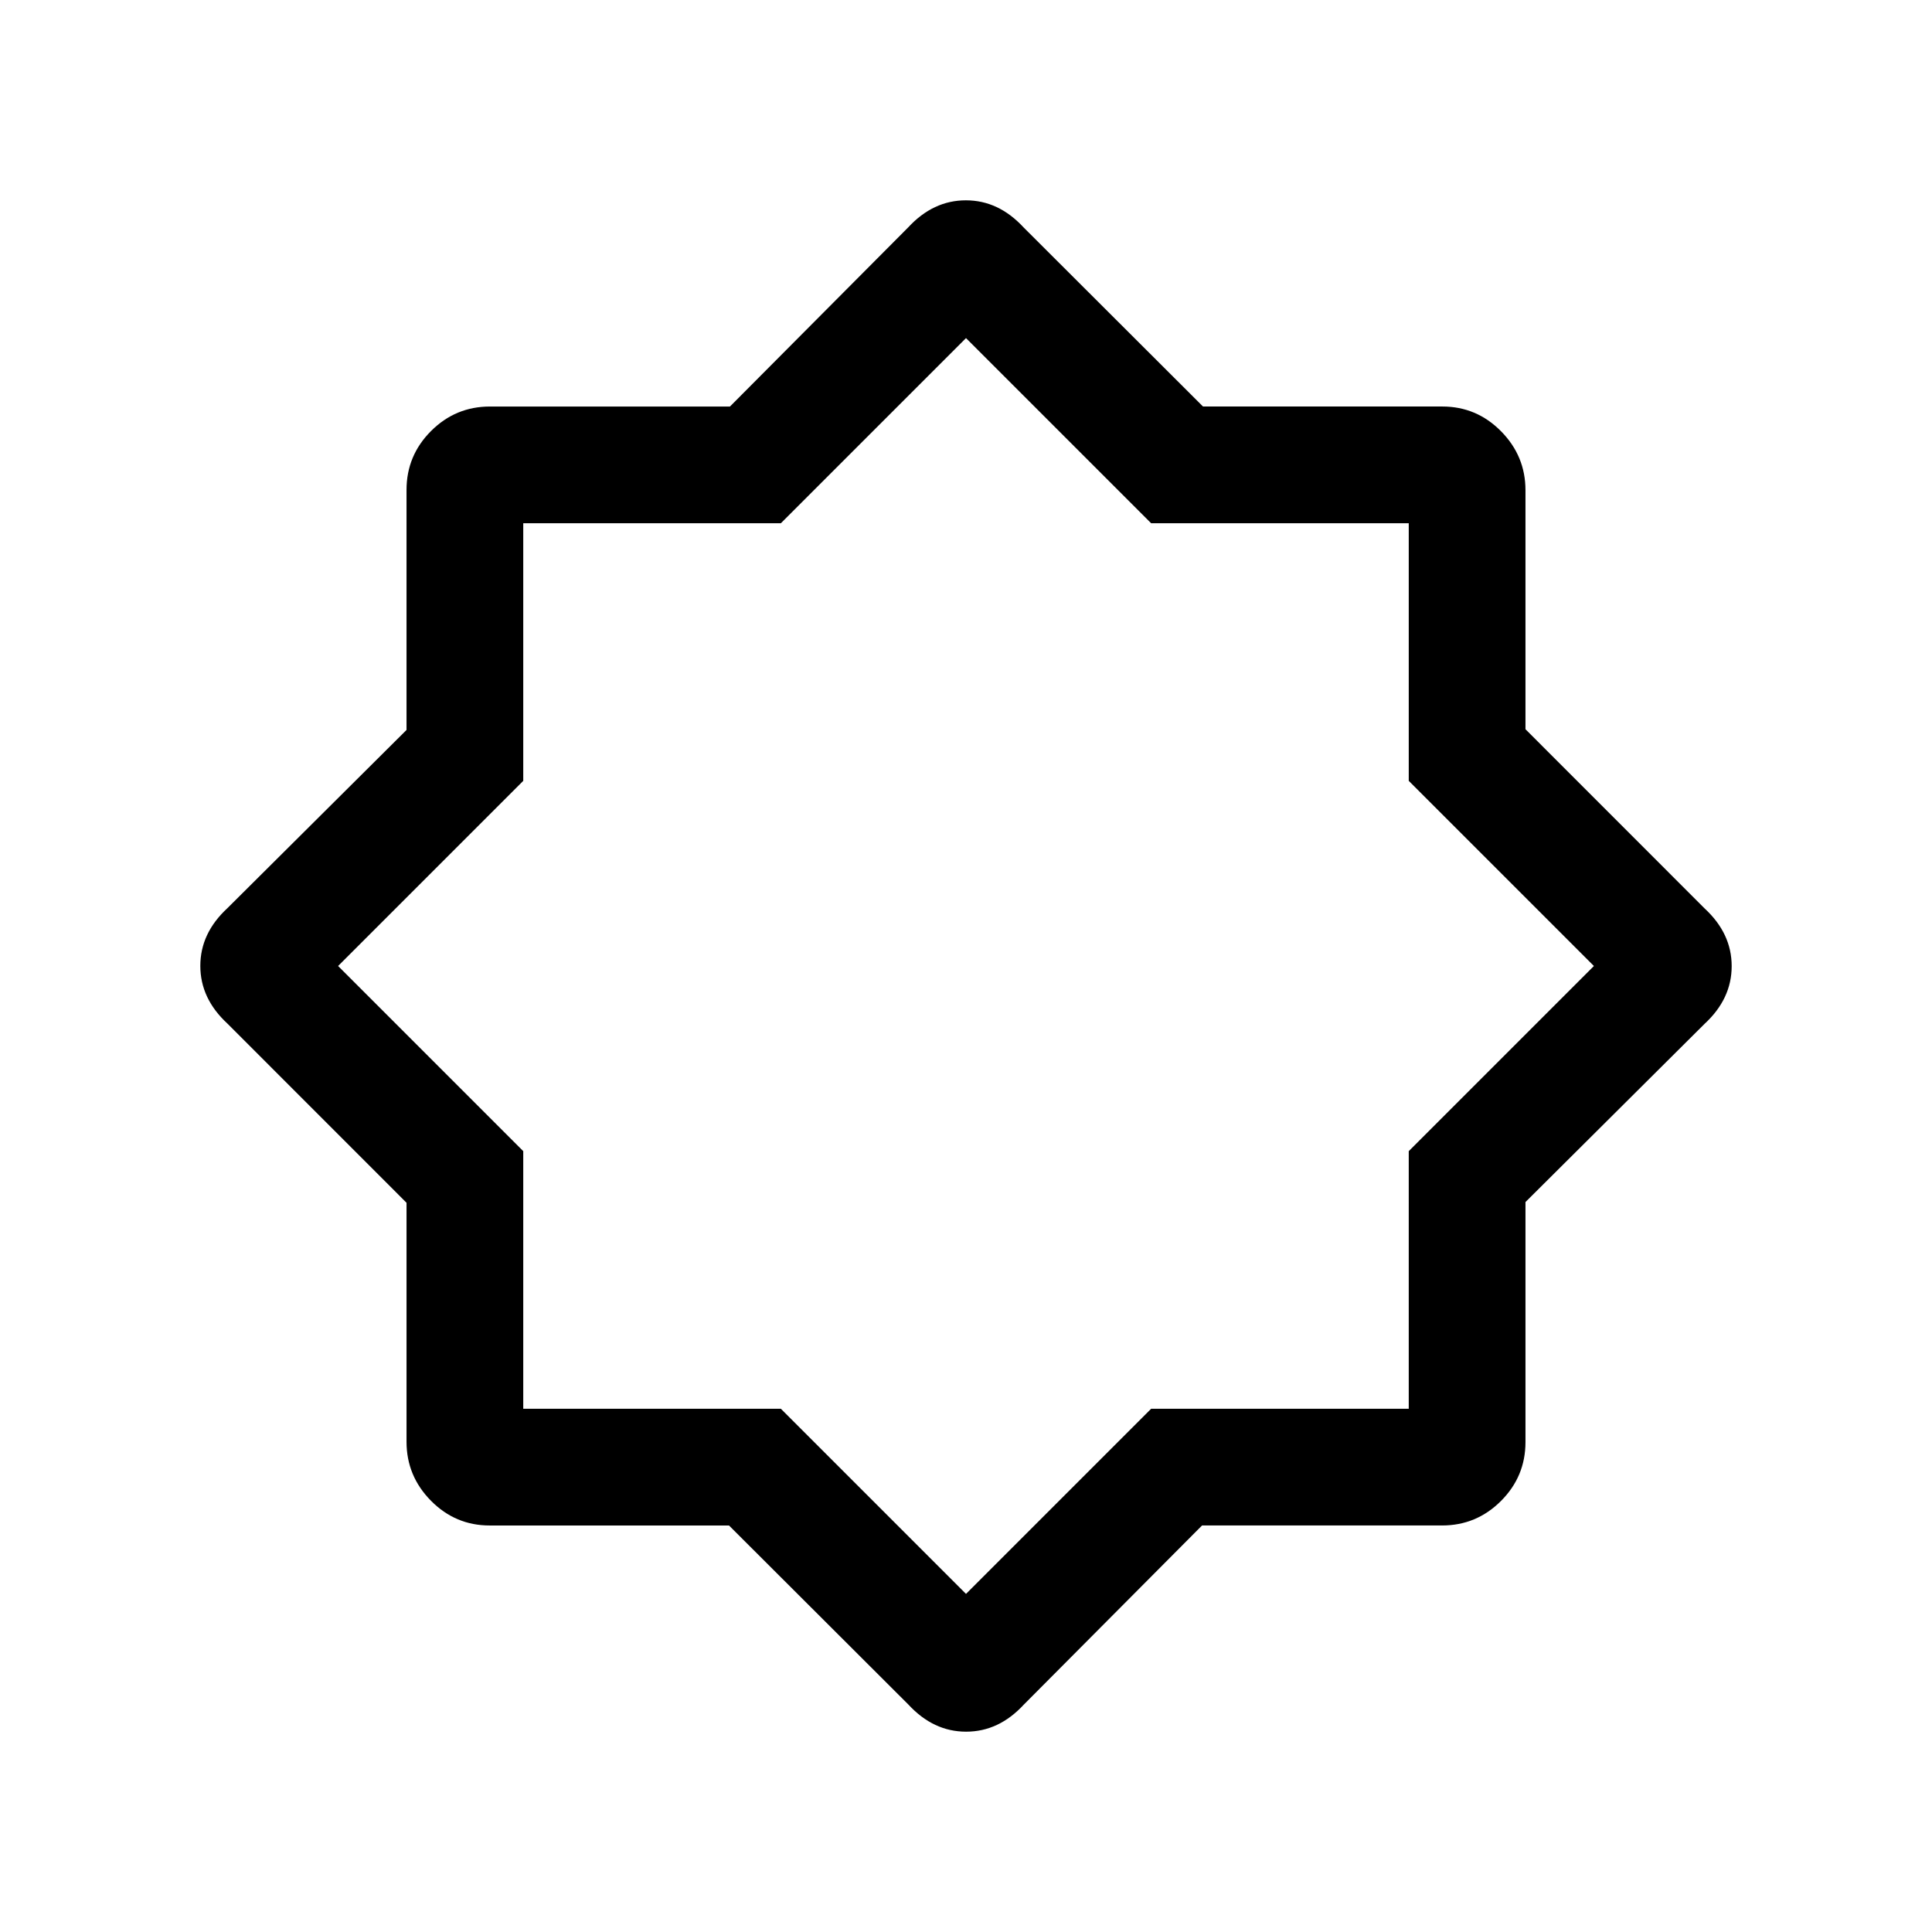 <svg xmlns="http://www.w3.org/2000/svg" height="20" viewBox="0 96 960 960" width="20"><path d="m451.385 943-89.148-88.992H243.335q-17.043 0-29.189-12.292Q202 829.423 202 812.399V693.651l-89-89.036q-13.462-12.433-13.462-28.677T113 547.261l89-88.552V339.437q0-17.086 12.175-29.262Q226.351 298 243.437 298h119.272l88.552-89q12.433-13.462 28.677-13.462T508.615 209l89.148 88.992h118.902q17.043 0 29.189 12.292Q758 322.577 758 339.601v118.748l89 89.036q13.462 12.433 13.462 28.677T847 604.739l-89 88.552v119.272q0 17.086-12.175 29.262Q733.649 854 716.563 854H597.291l-88.552 89q-12.433 13.462-28.677 13.462T451.385 943ZM480 575Zm0 313 92-92h128V668l92-92-92-92V356H572l-92-92-92 92H260v128l-92 92 92 92v128h128l92 92Z"/></svg>
